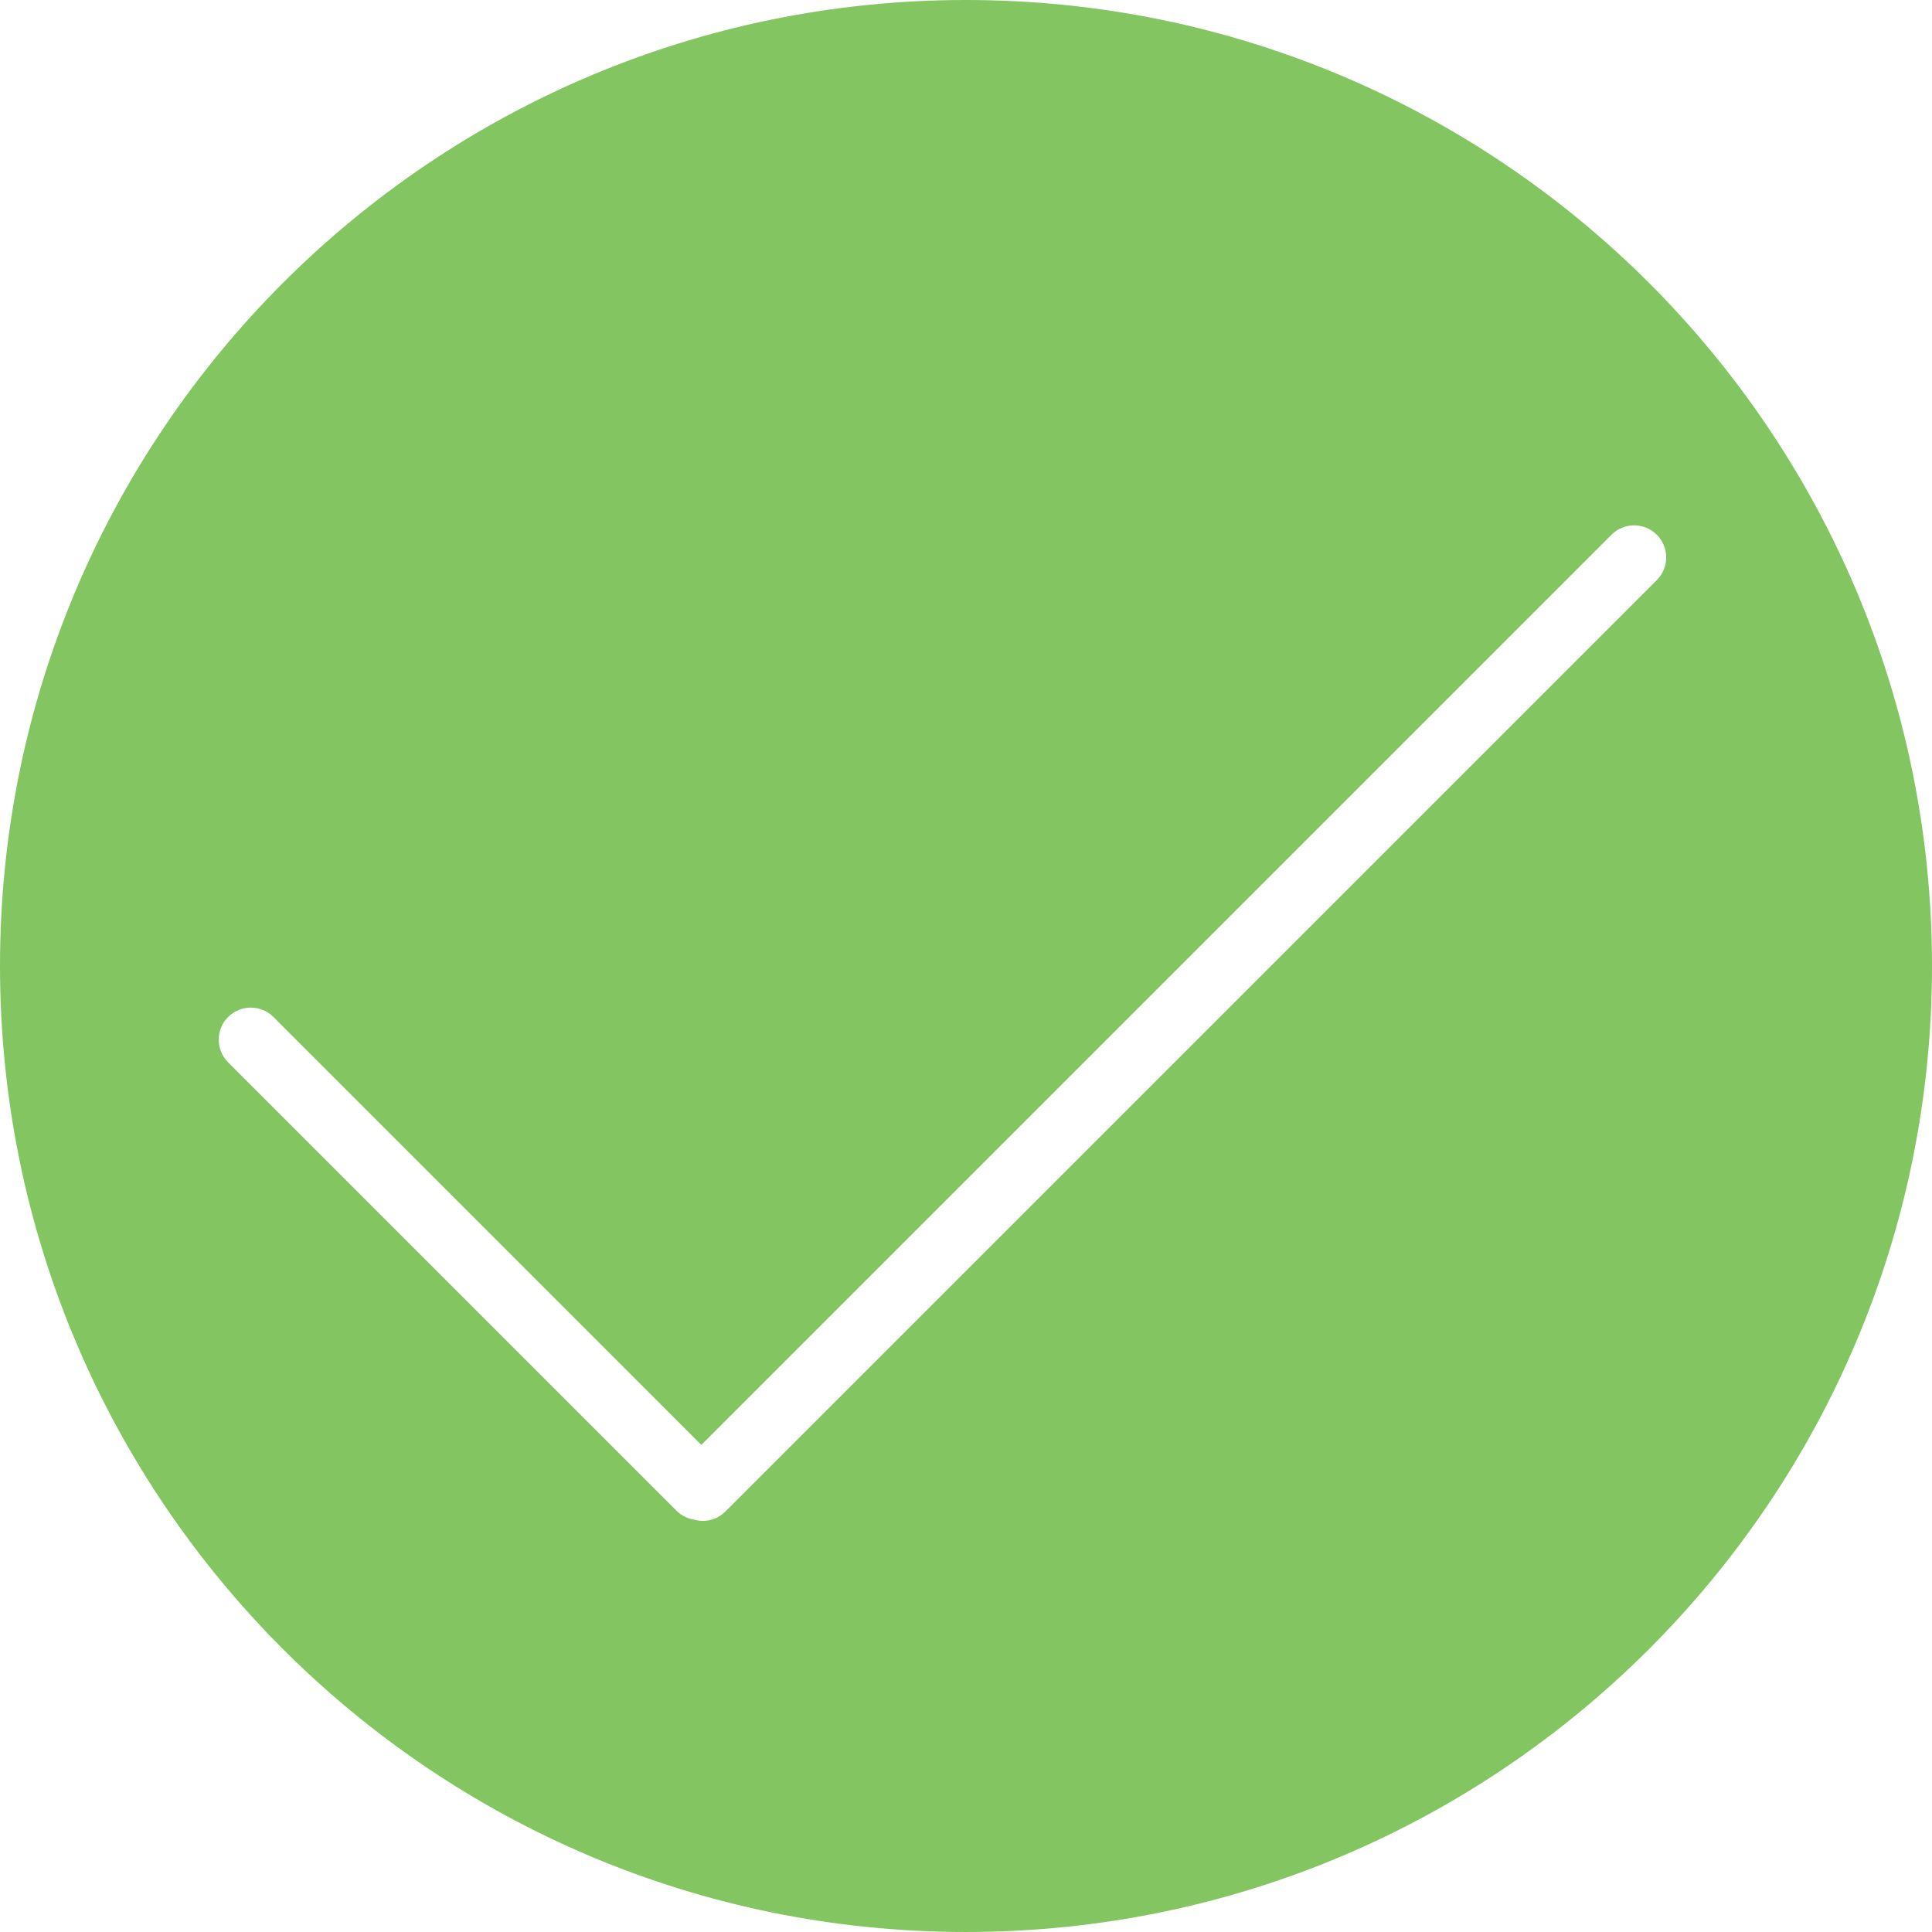 <?xml version="1.0" encoding="utf-8"?>
<!-- Generator: Adobe Illustrator 16.0.0, SVG Export Plug-In . SVG Version: 6.00 Build 0)  -->
<!DOCTYPE svg PUBLIC "-//W3C//DTD SVG 1.1//EN" "http://www.w3.org/Graphics/SVG/1.1/DTD/svg11.dtd">
<svg version="1.1" id="Layer_5" xmlns="http://www.w3.org/2000/svg" xmlns:xlink="http://www.w3.org/1999/xlink" x="0px" y="0px"
	 width="241.096px" height="241.096px" viewBox="0 0 241.096 241.096" style="enable-background:new 0 0 241.096 241.096;"
	 xml:space="preserve">
<path style="fill:#82C561;" d="M120.548,0C53.971,0,0,53.971,0,120.548c0,66.576,53.971,120.547,120.548,120.547
	s120.548-53.972,120.548-120.547C241.096,53.971,187.125,0,120.548,0z M90.52,188.624c-0.781,0.781-1.805,1.172-2.829,1.172
	c-0.349,0-0.693-0.063-1.032-0.152c-0.817-0.123-1.604-0.486-2.233-1.115l-55.961-55.961c-1.562-1.563-1.562-4.095,0-5.657
	c1.563-1.562,4.096-1.561,5.657,0l53.398,53.4L201.098,66.732c1.563-1.562,4.095-1.562,5.657,0c1.562,1.563,1.562,4.095,0,5.657
	L90.52,188.624z"/>
</svg>
